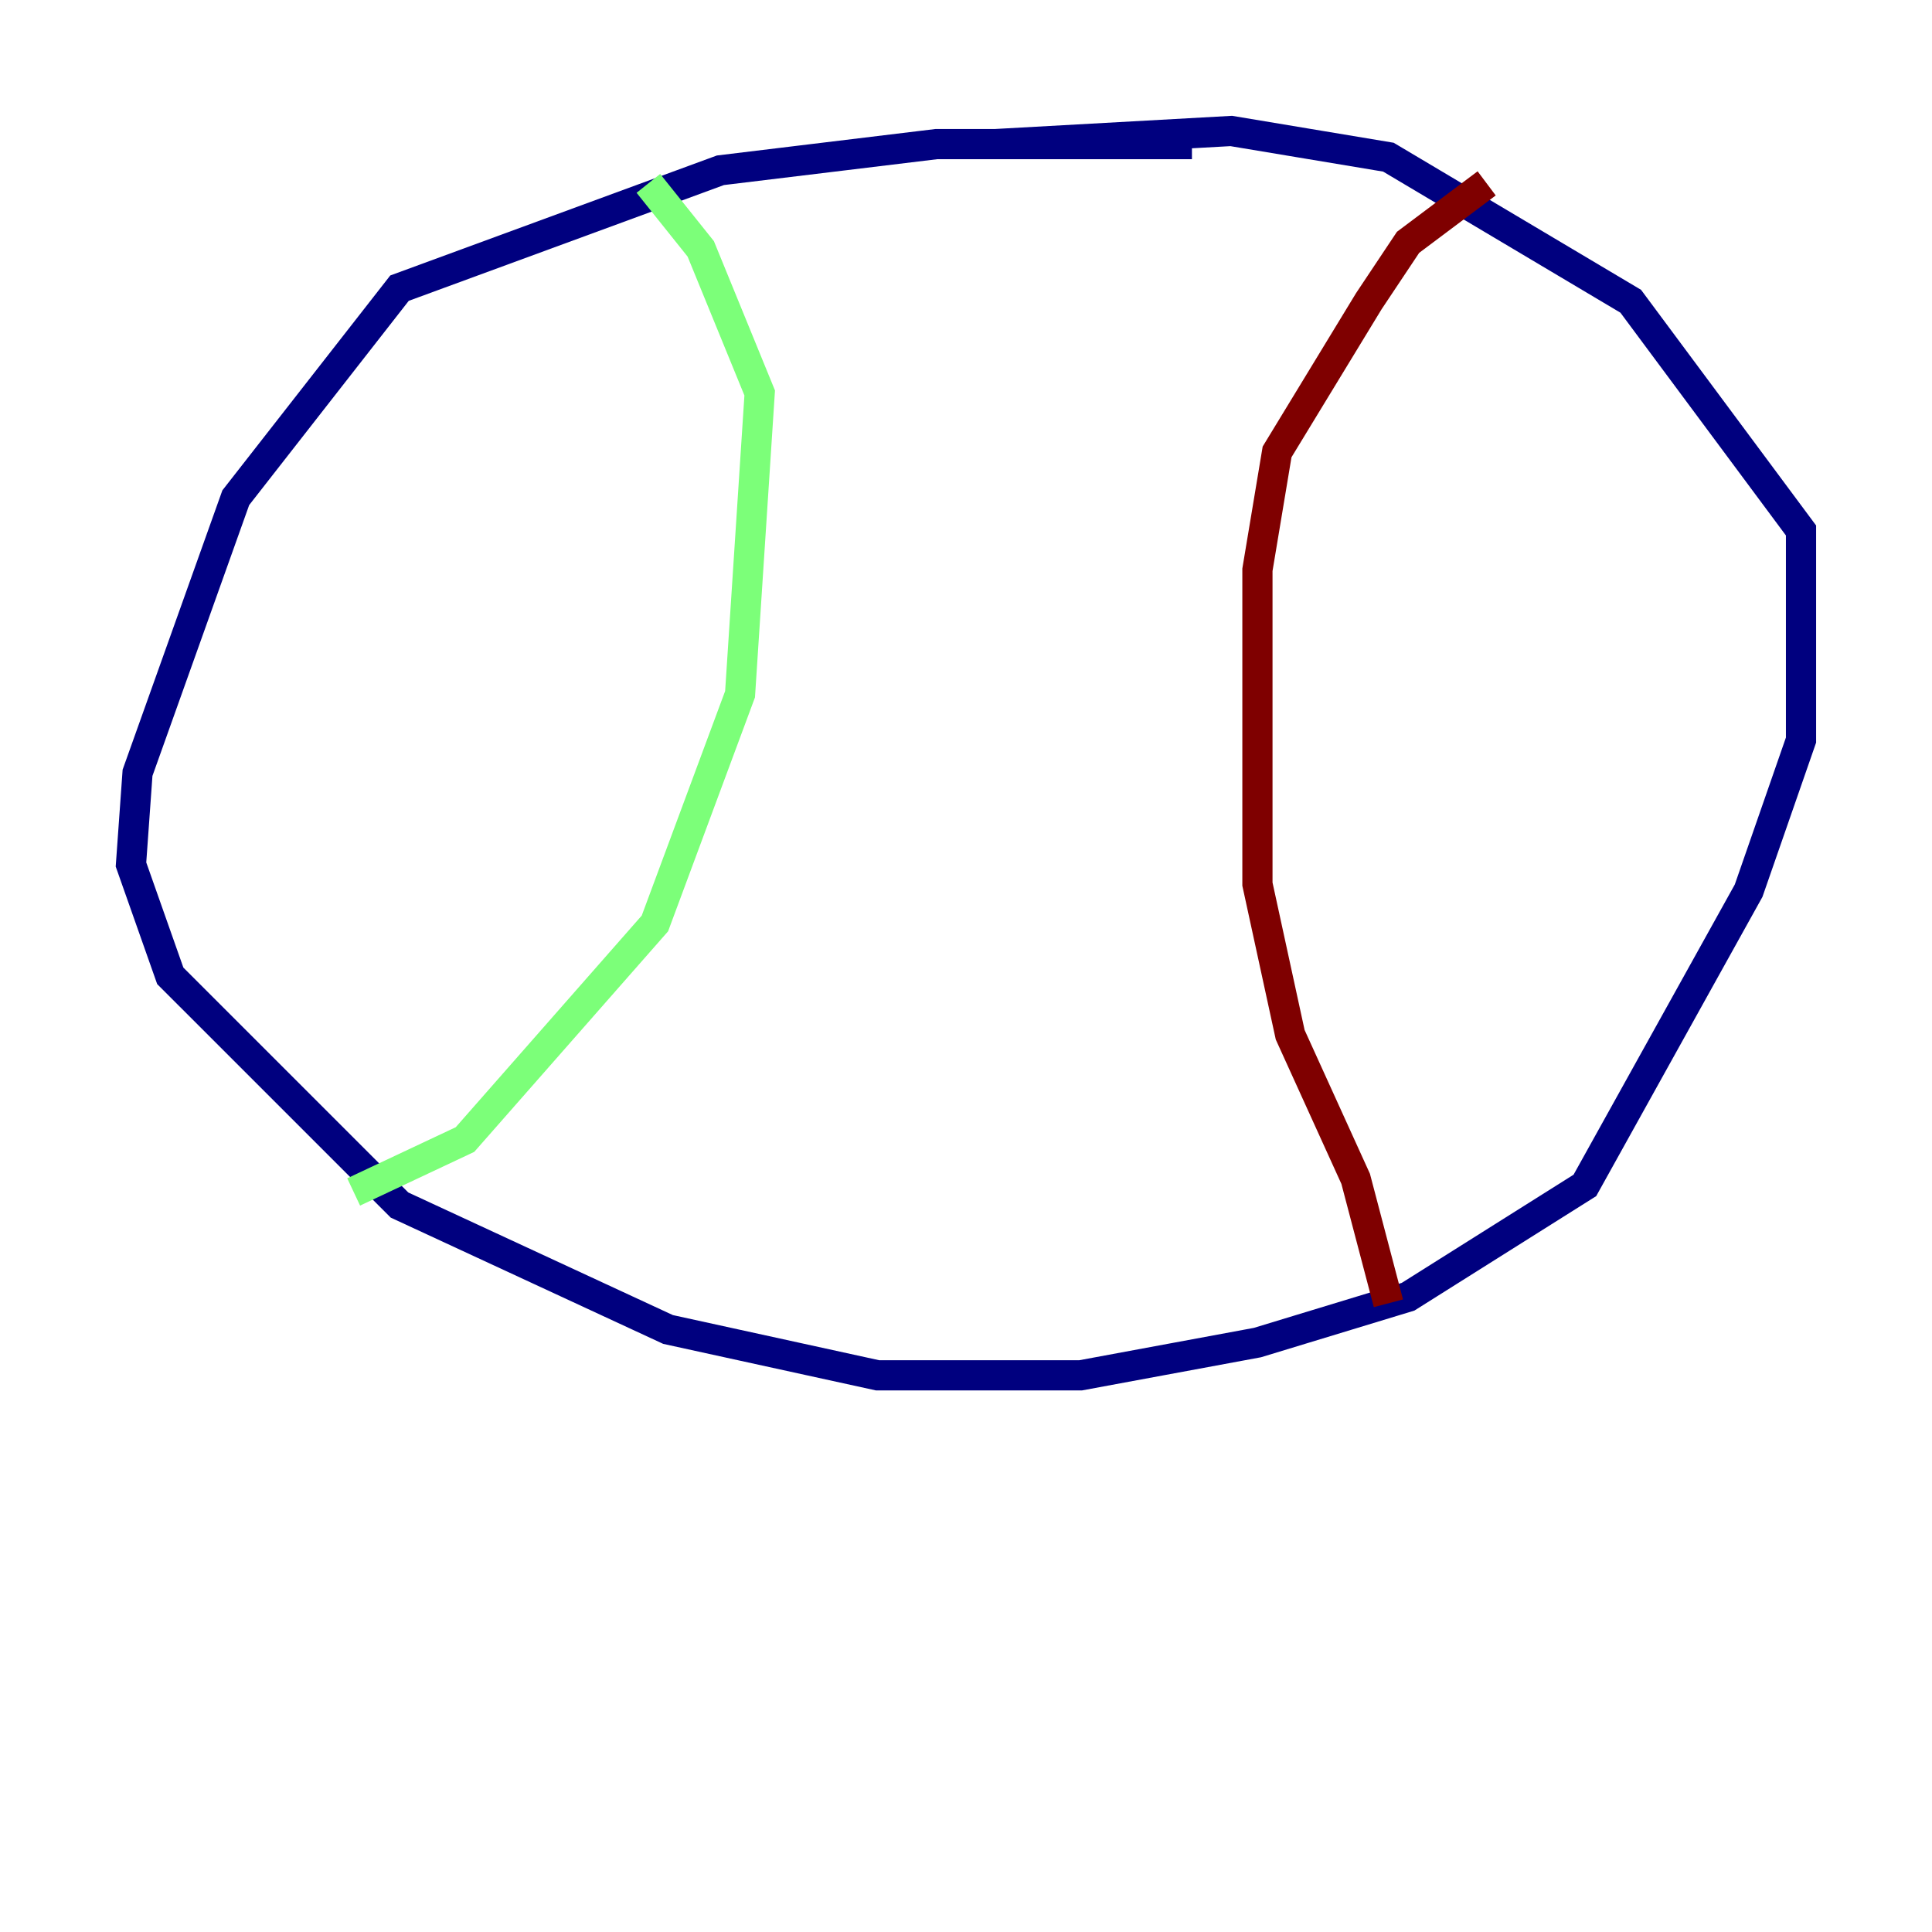 <?xml version="1.0" encoding="utf-8" ?>
<svg baseProfile="tiny" height="128" version="1.2" viewBox="0,0,128,128" width="128" xmlns="http://www.w3.org/2000/svg" xmlns:ev="http://www.w3.org/2001/xml-events" xmlns:xlink="http://www.w3.org/1999/xlink"><defs /><polyline fill="none" points="78.969,9.546 62.047,9.546 47.729,11.281 26.468,19.091 15.62,32.976 9.112,51.2 8.678,57.275 11.281,64.651 26.468,79.837 44.258,88.081 58.142,91.119 71.593,91.119 83.308,88.949 93.288,85.912 105.003,78.536 115.851,59.01 119.322,49.031 119.322,35.146 108.041,19.959 91.986,10.414 81.573,8.678 65.953,9.546" stroke="#00007f" stroke-width="2" /><polyline fill="none" points="42.956,12.149 46.427,16.488 50.332,26.034 49.031,45.993 43.39,61.18 30.807,75.498 23.43,78.969" stroke="#7cff79" stroke-width="2" /><polyline fill="none" points="91.986,86.346 89.817,78.102 85.478,68.556 83.308,58.576 83.308,37.749 84.61,29.939 90.685,19.959 93.288,16.054 98.495,12.149" stroke="#7f0000" stroke-width="2" /></svg>